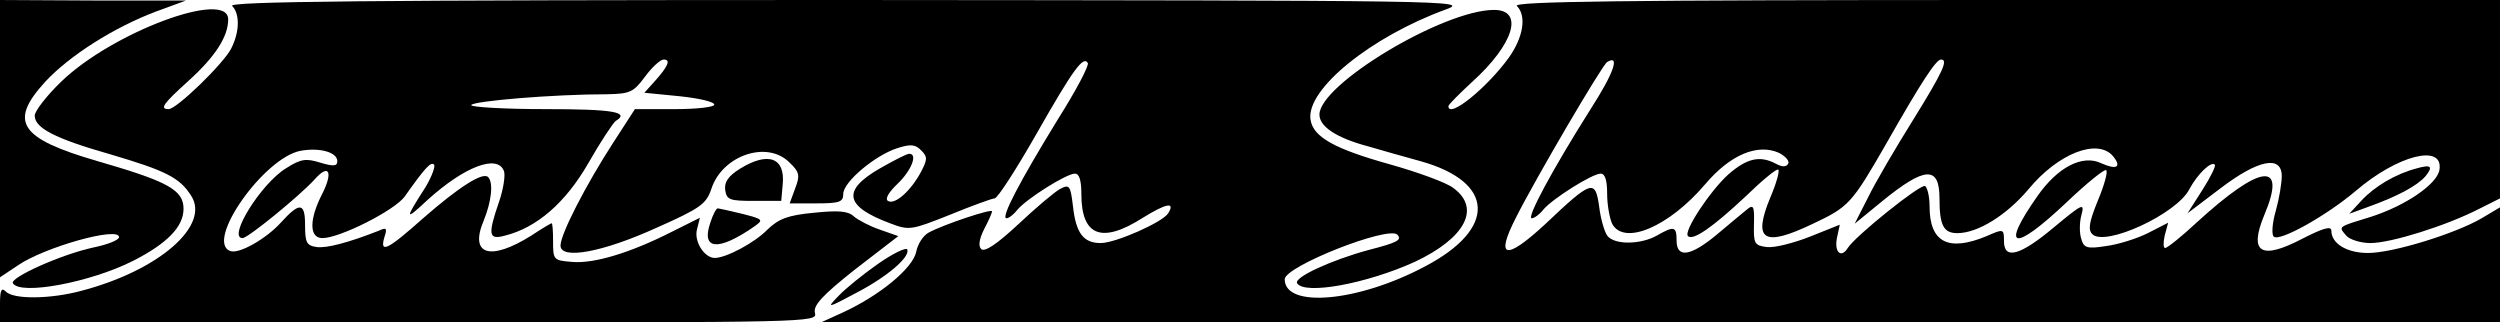 <?xml version="1.0" standalone="no"?>
<!DOCTYPE svg PUBLIC "-//W3C//DTD SVG 20010904//EN"
 "http://www.w3.org/TR/2001/REC-SVG-20010904/DTD/svg10.dtd">
<svg version="1.0" xmlns="http://www.w3.org/2000/svg"
 width="504pt" height="65pt" viewBox="0 0 504 65"
 preserveAspectRatio="xMidYMid meet">

<g transform="translate(0,65) scale(0.1,-0.1)"
fill="#000000" stroke="none">
<path d="M0 370 l0 -279 36 24 c54 37 204 79 204 57 0 -6 -23 -15 -52 -21 -65
-14 -169 -61 -162 -72 15 -25 157 2 242 45 69 35 102 69 102 105 0 38 -31 55
-173 96 -158 46 -180 79 -106 160 49 53 139 110 224 142 l60 22 -187 0 -188 1
0 -280z"/>
<path d="M468 638 c16 -16 15 -53 -2 -86 -16 -31 -110 -122 -126 -122 -19 0
-11 11 40 57 54 49 80 89 80 124 0 61 -234 -26 -337 -126 -29 -28 -53 -59 -53
-68 0 -25 40 -46 152 -78 112 -33 140 -47 163 -83 40 -60 -64 -151 -220 -192
-62 -17 -137 -18 -153 -2 -9 9 -12 4 -12 -25 l0 -37 824 0 c810 0 824 0 819
19 -4 15 14 35 81 88 l87 67 -37 13 c-21 7 -45 20 -53 27 -12 11 -32 12 -81 7
-52 -5 -70 -12 -93 -34 -25 -26 -83 -57 -106 -57 -21 0 -42 33 -36 57 l6 24
-58 -29 c-83 -42 -156 -64 -200 -60 -37 3 -38 4 -38 41 0 20 -1 37 -3 37 -1 0
-20 -11 -41 -25 -83 -52 -125 -39 -96 30 16 39 20 77 9 88 -11 11 -60 -21
-131 -83 -72 -64 -88 -72 -78 -38 6 18 4 20 -11 13 -61 -24 -106 -36 -126 -33
-20 3 -23 9 -23 45 0 45 -11 46 -49 4 -30 -33 -85 -64 -102 -57 -51 19 68 188
142 202 39 7 74 -3 74 -21 0 -10 -7 -11 -34 -3 -29 9 -39 8 -69 -11 -51 -31
-119 -141 -88 -141 11 0 116 86 145 118 29 33 38 16 16 -28 -27 -52 -27 -90 0
-90 35 0 146 56 166 84 41 58 53 71 59 64 3 -3 -4 -23 -17 -45 -43 -67 -42
-69 4 -26 74 67 141 93 154 58 3 -8 -1 -36 -10 -62 -23 -67 -21 -77 12 -68 64
16 122 66 168 146 25 44 50 81 55 85 30 18 -5 24 -141 24 -82 0 -150 4 -150 8
0 8 165 22 275 22 45 1 52 4 75 35 14 19 31 35 38 35 15 0 9 -14 -20 -46 l-19
-21 71 -7 c38 -4 70 -11 70 -17 0 -5 -36 -9 -80 -9 l-80 0 -44 -68 c-55 -85
-106 -184 -106 -207 0 -29 84 -14 194 36 88 39 100 48 110 78 22 68 113 99
158 53 20 -19 21 -26 11 -52 l-11 -30 54 0 c47 0 54 3 54 19 0 24 63 77 108
92 28 9 37 8 49 -4 13 -13 13 -18 0 -43 -20 -38 -53 -68 -67 -59 -6 4 1 17 20
35 27 26 41 60 23 60 -5 0 -32 -14 -60 -30 -76 -44 -70 -76 21 -110 39 -15 43
-14 121 17 44 18 85 33 90 33 6 0 44 59 85 131 74 130 94 157 103 142 3 -5
-24 -56 -60 -113 -78 -127 -116 -200 -104 -200 5 0 15 8 22 17 18 22 99 73
116 73 9 0 13 -14 13 -41 0 -85 41 -101 124 -48 47 29 66 33 51 9 -11 -18
-106 -60 -136 -60 -35 0 -50 20 -56 75 -5 41 -7 44 -26 34 -11 -6 -49 -38 -84
-71 -43 -40 -68 -57 -75 -50 -6 6 -4 20 6 40 9 17 16 33 16 36 0 6 -99 -27
-128 -43 -11 -6 -22 -23 -25 -39 -7 -33 -74 -88 -148 -122 l-44 -20 1693 0
1692 0 0 116 0 116 -37 -22 c-53 -31 -179 -70 -229 -70 -43 0 -74 19 -74 45 0
10 -17 5 -58 -16 -84 -44 -109 -29 -77 48 46 109 -7 103 -137 -16 -30 -28 -59
-51 -63 -51 -4 0 -4 11 -1 25 l7 26 -41 -21 c-22 -11 -60 -23 -84 -26 -38 -6
-45 -4 -50 14 -4 11 -4 33 0 48 7 26 3 24 -55 -24 -69 -58 -101 -66 -101 -28
0 25 -1 25 -35 10 -77 -32 -115 -13 -115 60 0 19 -4 37 -9 41 -9 5 -141 -101
-156 -125 -13 -21 -27 -9 -22 19 l6 28 -60 -24 c-33 -13 -72 -23 -87 -21 -25
3 -27 7 -26 46 1 37 -1 41 -15 29 -9 -7 -36 -30 -60 -50 -53 -44 -81 -48 -81
-12 0 29 -5 30 -40 10 -32 -18 -84 -19 -99 -1 -6 7 -14 34 -17 59 -8 56 -14
55 -109 -35 -80 -74 -101 -69 -59 13 38 76 174 308 184 314 27 16 13 -23 -34
-96 -77 -122 -129 -219 -118 -219 5 0 16 8 23 17 18 22 99 73 116 73 9 0 13
-14 13 -41 0 -22 5 -49 10 -60 24 -45 115 -6 188 80 50 59 105 82 148 63 14
-7 22 -17 19 -22 -4 -7 -12 -7 -25 0 -32 17 -58 11 -95 -21 -37 -33 -92 -116
-82 -125 10 -10 51 19 115 79 34 33 64 58 67 55 3 -3 -4 -28 -16 -56 -36 -87
-14 -101 86 -53 72 34 78 40 148 162 70 123 100 169 110 169 15 0 5 -23 -57
-123 -35 -56 -76 -126 -90 -155 l-27 -53 55 45 c87 71 116 72 116 6 0 -54 8
-70 36 -70 41 0 99 36 143 88 60 73 140 104 171 67 18 -22 7 -28 -24 -14 -38
18 -88 -8 -129 -67 -75 -107 -48 -113 58 -13 42 40 78 69 81 66 4 -3 -4 -31
-17 -62 -17 -42 -20 -58 -11 -67 26 -26 171 41 196 91 16 30 44 57 51 49 3 -2
-9 -26 -25 -51 l-30 -47 66 50 c76 58 124 68 124 25 0 -14 -5 -45 -12 -70 -7
-24 -9 -48 -4 -52 11 -11 106 42 165 92 84 72 177 96 169 43 -4 -29 -69 -73
-138 -95 -68 -21 -66 -19 -50 -38 7 -8 29 -15 49 -15 41 0 153 35 219 69 l42
21 0 200 0 200 -997 0 c-775 0 -994 -3 -985 -12 20 -20 13 -63 -16 -104 -45
-62 -122 -124 -122 -98 0 3 22 25 48 49 84 76 105 145 44 145 -102 0 -352
-150 -352 -211 0 -24 34 -47 98 -64 28 -8 76 -22 106 -30 150 -42 154 -136 9
-212 -135 -72 -283 -85 -283 -26 0 26 208 108 227 90 10 -11 0 -16 -58 -31
-74 -20 -151 -55 -144 -67 15 -24 140 -1 237 43 102 48 134 108 78 149 -14 11
-72 32 -129 48 -111 31 -154 55 -159 90 -9 61 122 167 273 222 49 18 18 18
-1204 19 -976 0 -1252 -3 -1243 -12z"/>
<path d="M1492 310 c-24 -15 -32 -27 -30 -43 3 -20 9 -22 58 -22 l55 0 3 34
c5 53 -29 66 -86 31z"/>
<path d="M4870 310 c-41 -11 -83 -36 -109 -64 l-25 -27 41 15 c56 20 97 42
113 61 16 20 11 24 -20 15z"/>
<path d="M1432 201 c-19 -55 16 -58 88 -8 20 14 19 15 -24 26 -25 6 -47 11
-49 11 -3 0 -10 -13 -15 -29z"/>
<path d="M1770 118 c-30 -21 -66 -50 -80 -65 -24 -25 -23 -25 37 7 63 33 108
72 102 87 -2 5 -29 -8 -59 -29z"/>
</g>
</svg>
